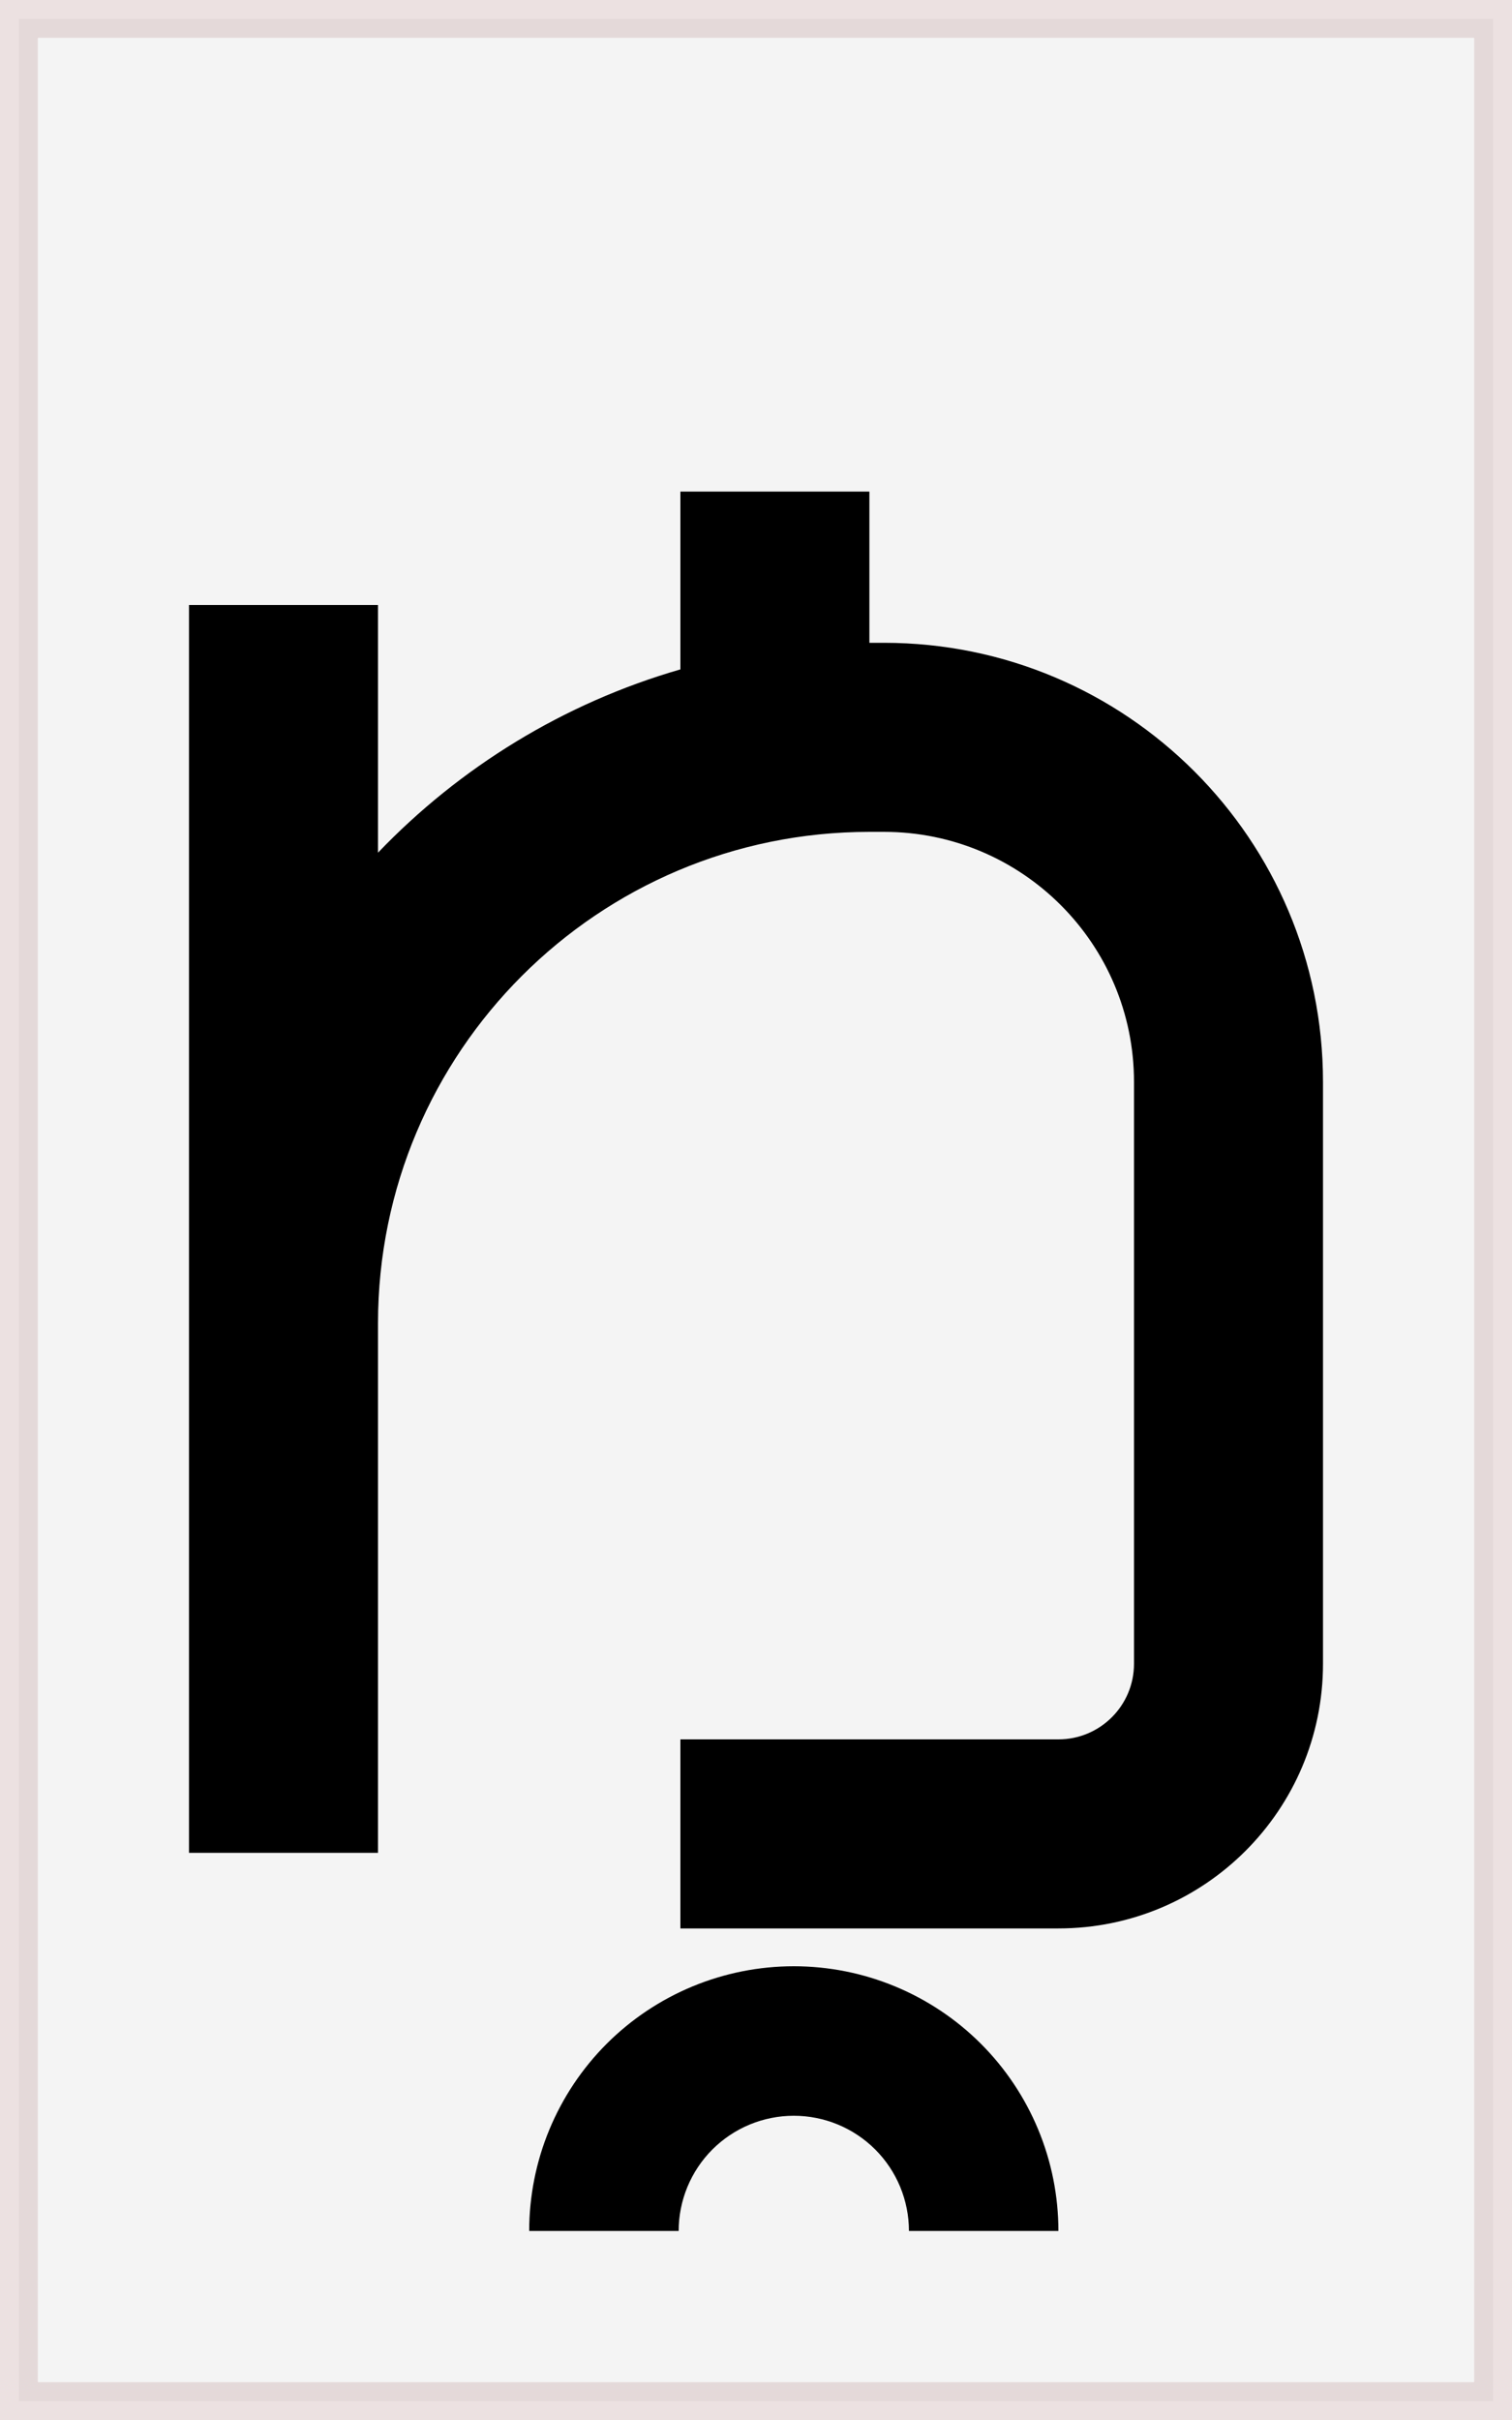 <svg width="40" height="64" viewBox="0 0 40 64" fill="none" xmlns="http://www.w3.org/2000/svg">
<rect opacity="0.3" x="0.5" y="0.5" width="39" height="63" fill="#D9D9D9" stroke="#BE9999"/>
<path d="M23 13H18V17.703C14.911 18.595 12.164 20.291 10 22.55V16H5V49H10V35C10 27.82 15.82 22 23 22H23.387C27.039 22 30 24.961 30 28.613V44C30 45.105 29.105 46 28 46H18V51H28C31.866 51 35 47.866 35 44V28.613C35 22.199 29.801 17 23.387 17H23V13Z" fill="black"/>
<path d="M28 59C28 58.081 27.819 57.17 27.467 56.321C27.115 55.472 26.6 54.7 25.95 54.05C25.3 53.4 24.528 52.885 23.679 52.533C22.829 52.181 21.919 52 21 52C20.081 52 19.171 52.181 18.321 52.533C17.472 52.885 16.7 53.4 16.05 54.05C15.4 54.7 14.885 55.472 14.533 56.321C14.181 57.17 14 58.081 14 59H17.954C17.954 58.6 18.033 58.204 18.186 57.834C18.339 57.465 18.563 57.129 18.846 56.846C19.129 56.563 19.465 56.339 19.834 56.186C20.204 56.033 20.6 55.954 21 55.954C21.4 55.954 21.796 56.033 22.166 56.186C22.535 56.339 22.871 56.563 23.154 56.846C23.437 57.129 23.661 57.465 23.814 57.834C23.967 58.204 24.046 58.6 24.046 59H28Z" fill="black"/>
</svg>
